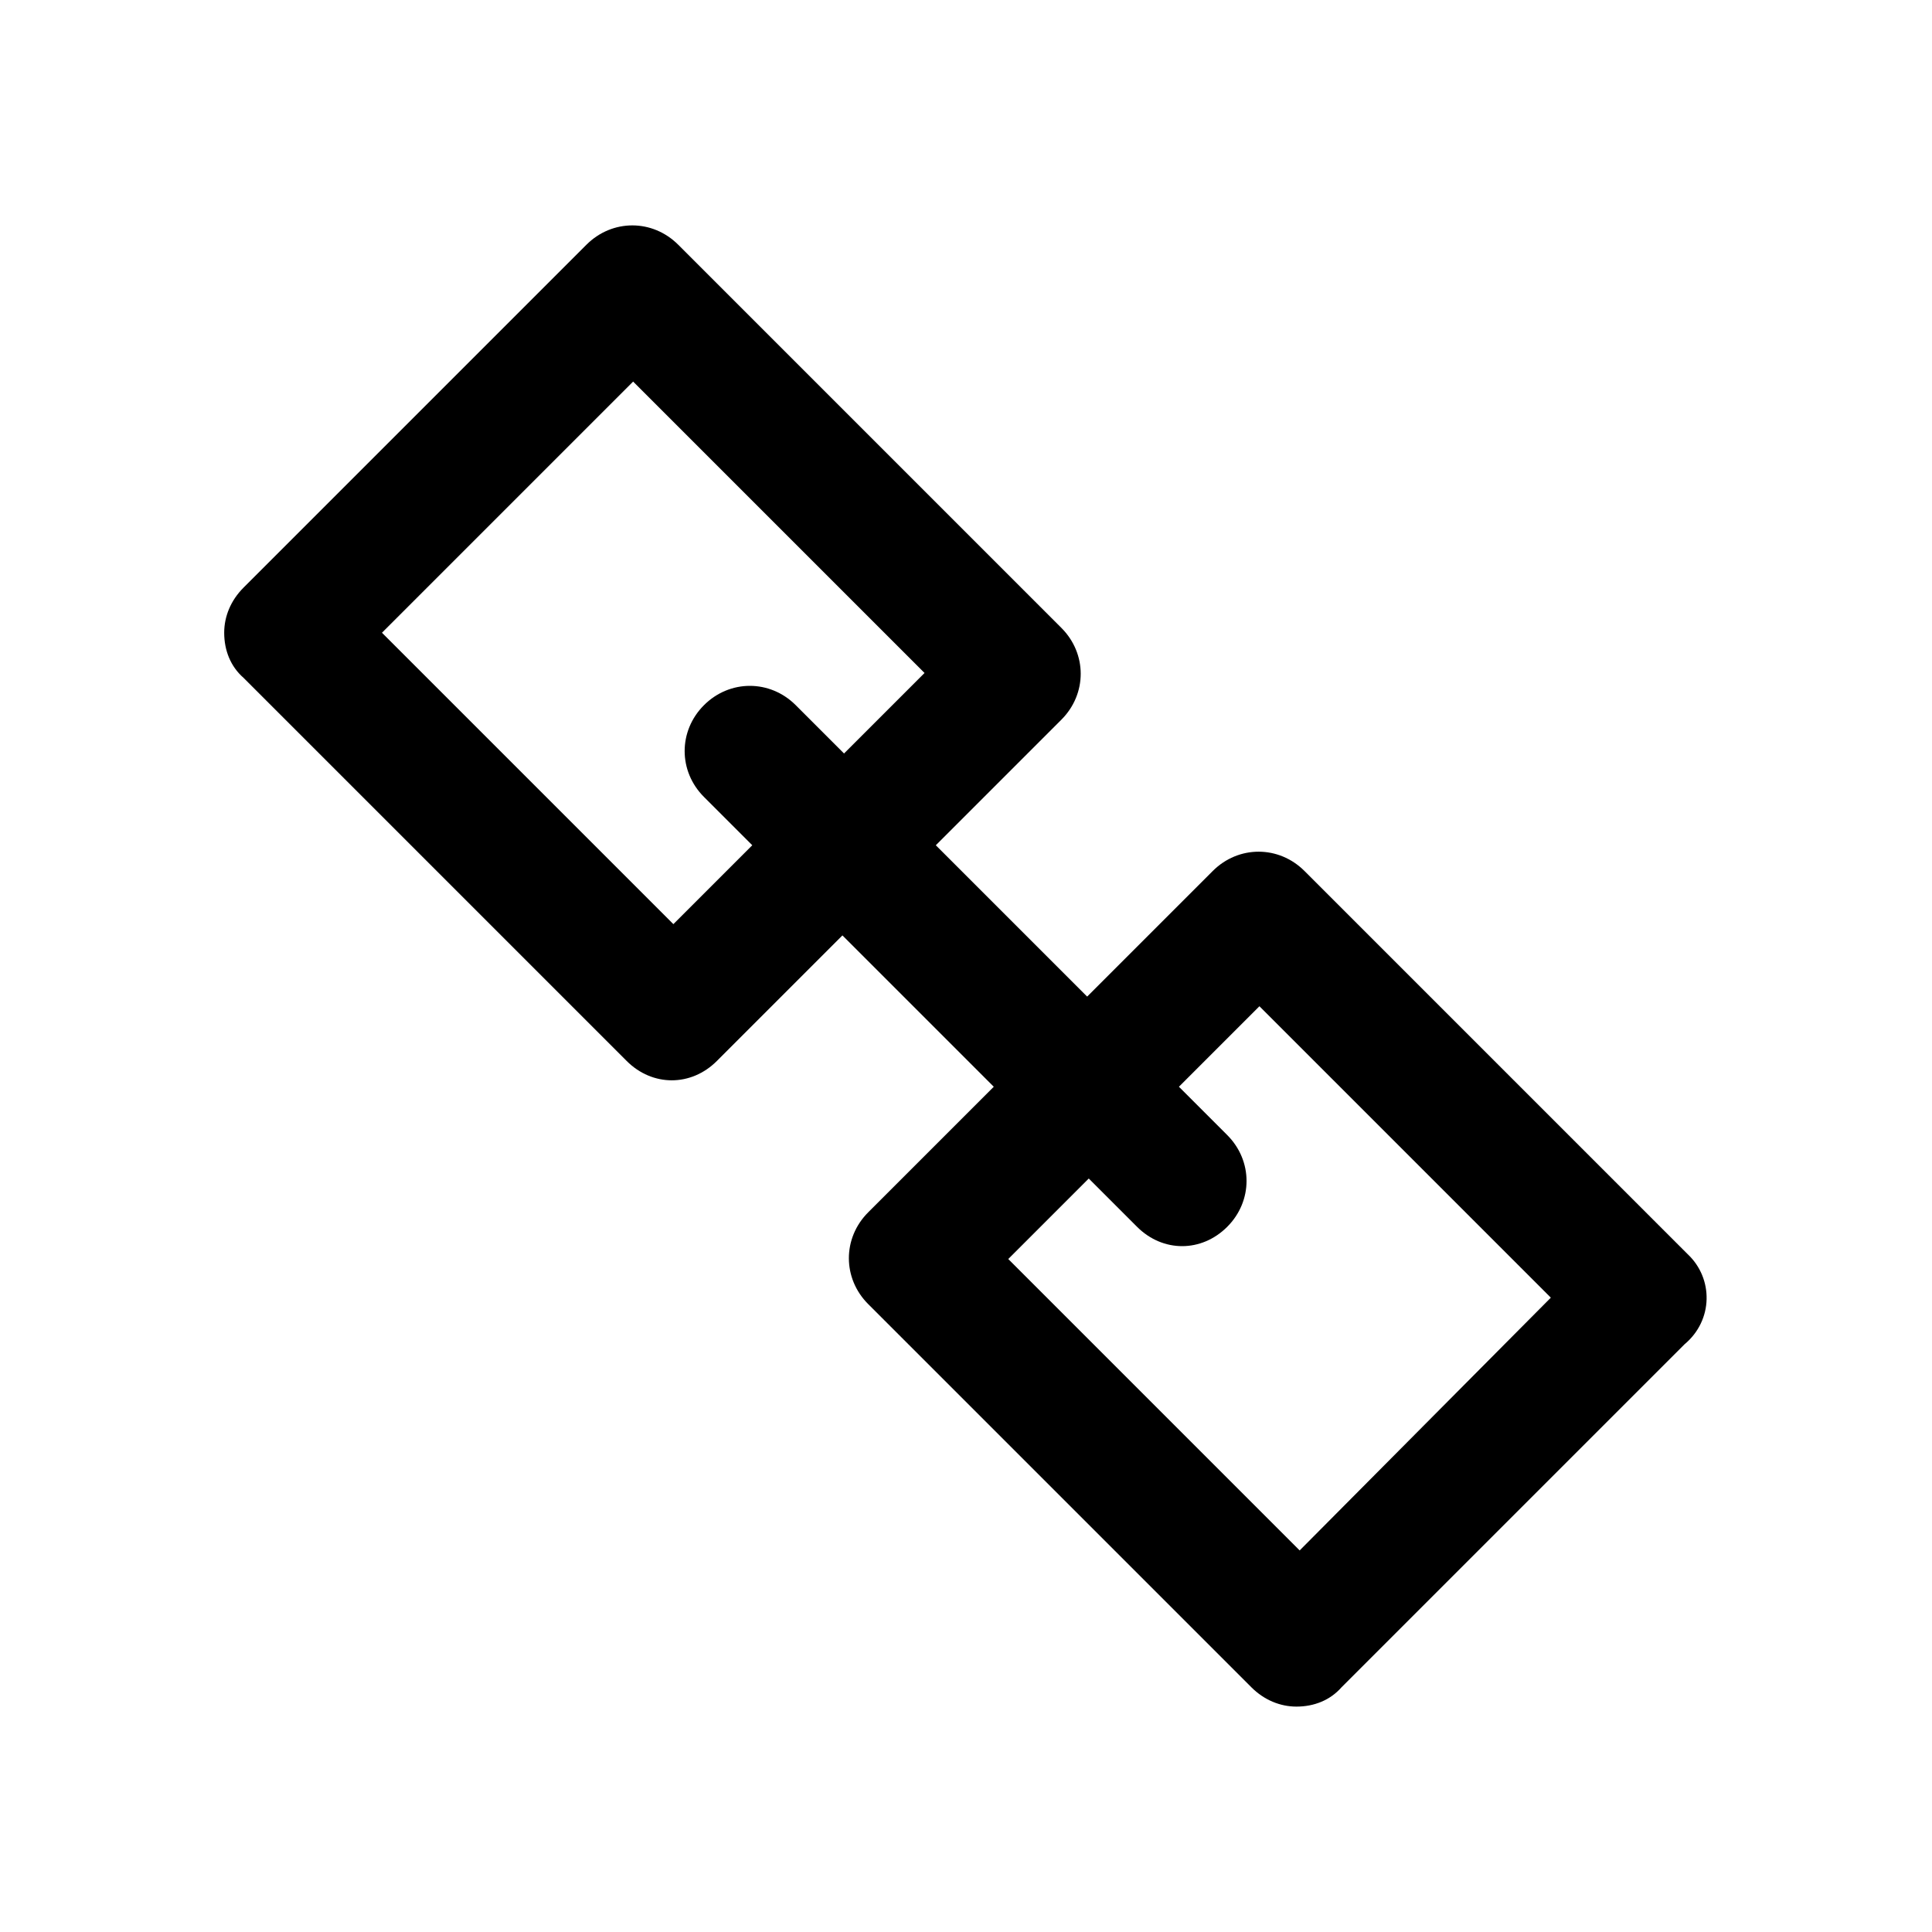 <svg width="24" height="24" viewBox="0 0 24 24" fill="currentColor" xmlns="http://www.w3.org/2000/svg">
<path d="M20.965 15.58L16.205 10.82C15.885 10.5 15.385 10.5 15.065 10.82L13.505 12.38L11.625 10.5L13.185 8.94C13.505 8.62 13.505 8.12 13.185 7.8L8.425 3.04C8.105 2.72 7.605 2.72 7.285 3.04L3.025 7.3C2.865 7.46 2.785 7.66 2.785 7.86C2.785 8.08 2.865 8.28 3.025 8.42L7.785 13.18C7.945 13.34 8.145 13.42 8.345 13.42C8.545 13.42 8.745 13.34 8.905 13.18L10.465 11.62L12.345 13.5L10.785 15.06C10.465 15.38 10.465 15.88 10.785 16.2L15.545 20.96C15.705 21.12 15.905 21.2 16.105 21.2C16.325 21.2 16.525 21.12 16.665 20.96L20.925 16.7C21.285 16.4 21.285 15.88 20.965 15.58ZM8.365 11.48L4.745 7.86L7.865 4.74L11.485 8.36L10.485 9.36L9.885 8.76C9.565 8.44 9.065 8.44 8.745 8.76C8.425 9.08 8.425 9.58 8.745 9.9L9.345 10.5L8.365 11.48ZM16.145 19.26L12.525 15.64L13.525 14.64L14.125 15.24C14.285 15.4 14.485 15.48 14.685 15.48C14.885 15.48 15.085 15.4 15.245 15.24C15.565 14.92 15.565 14.42 15.245 14.1L14.645 13.5L15.645 12.5L19.265 16.12L16.145 19.26Z" fill="currentColor"/>
</svg>

